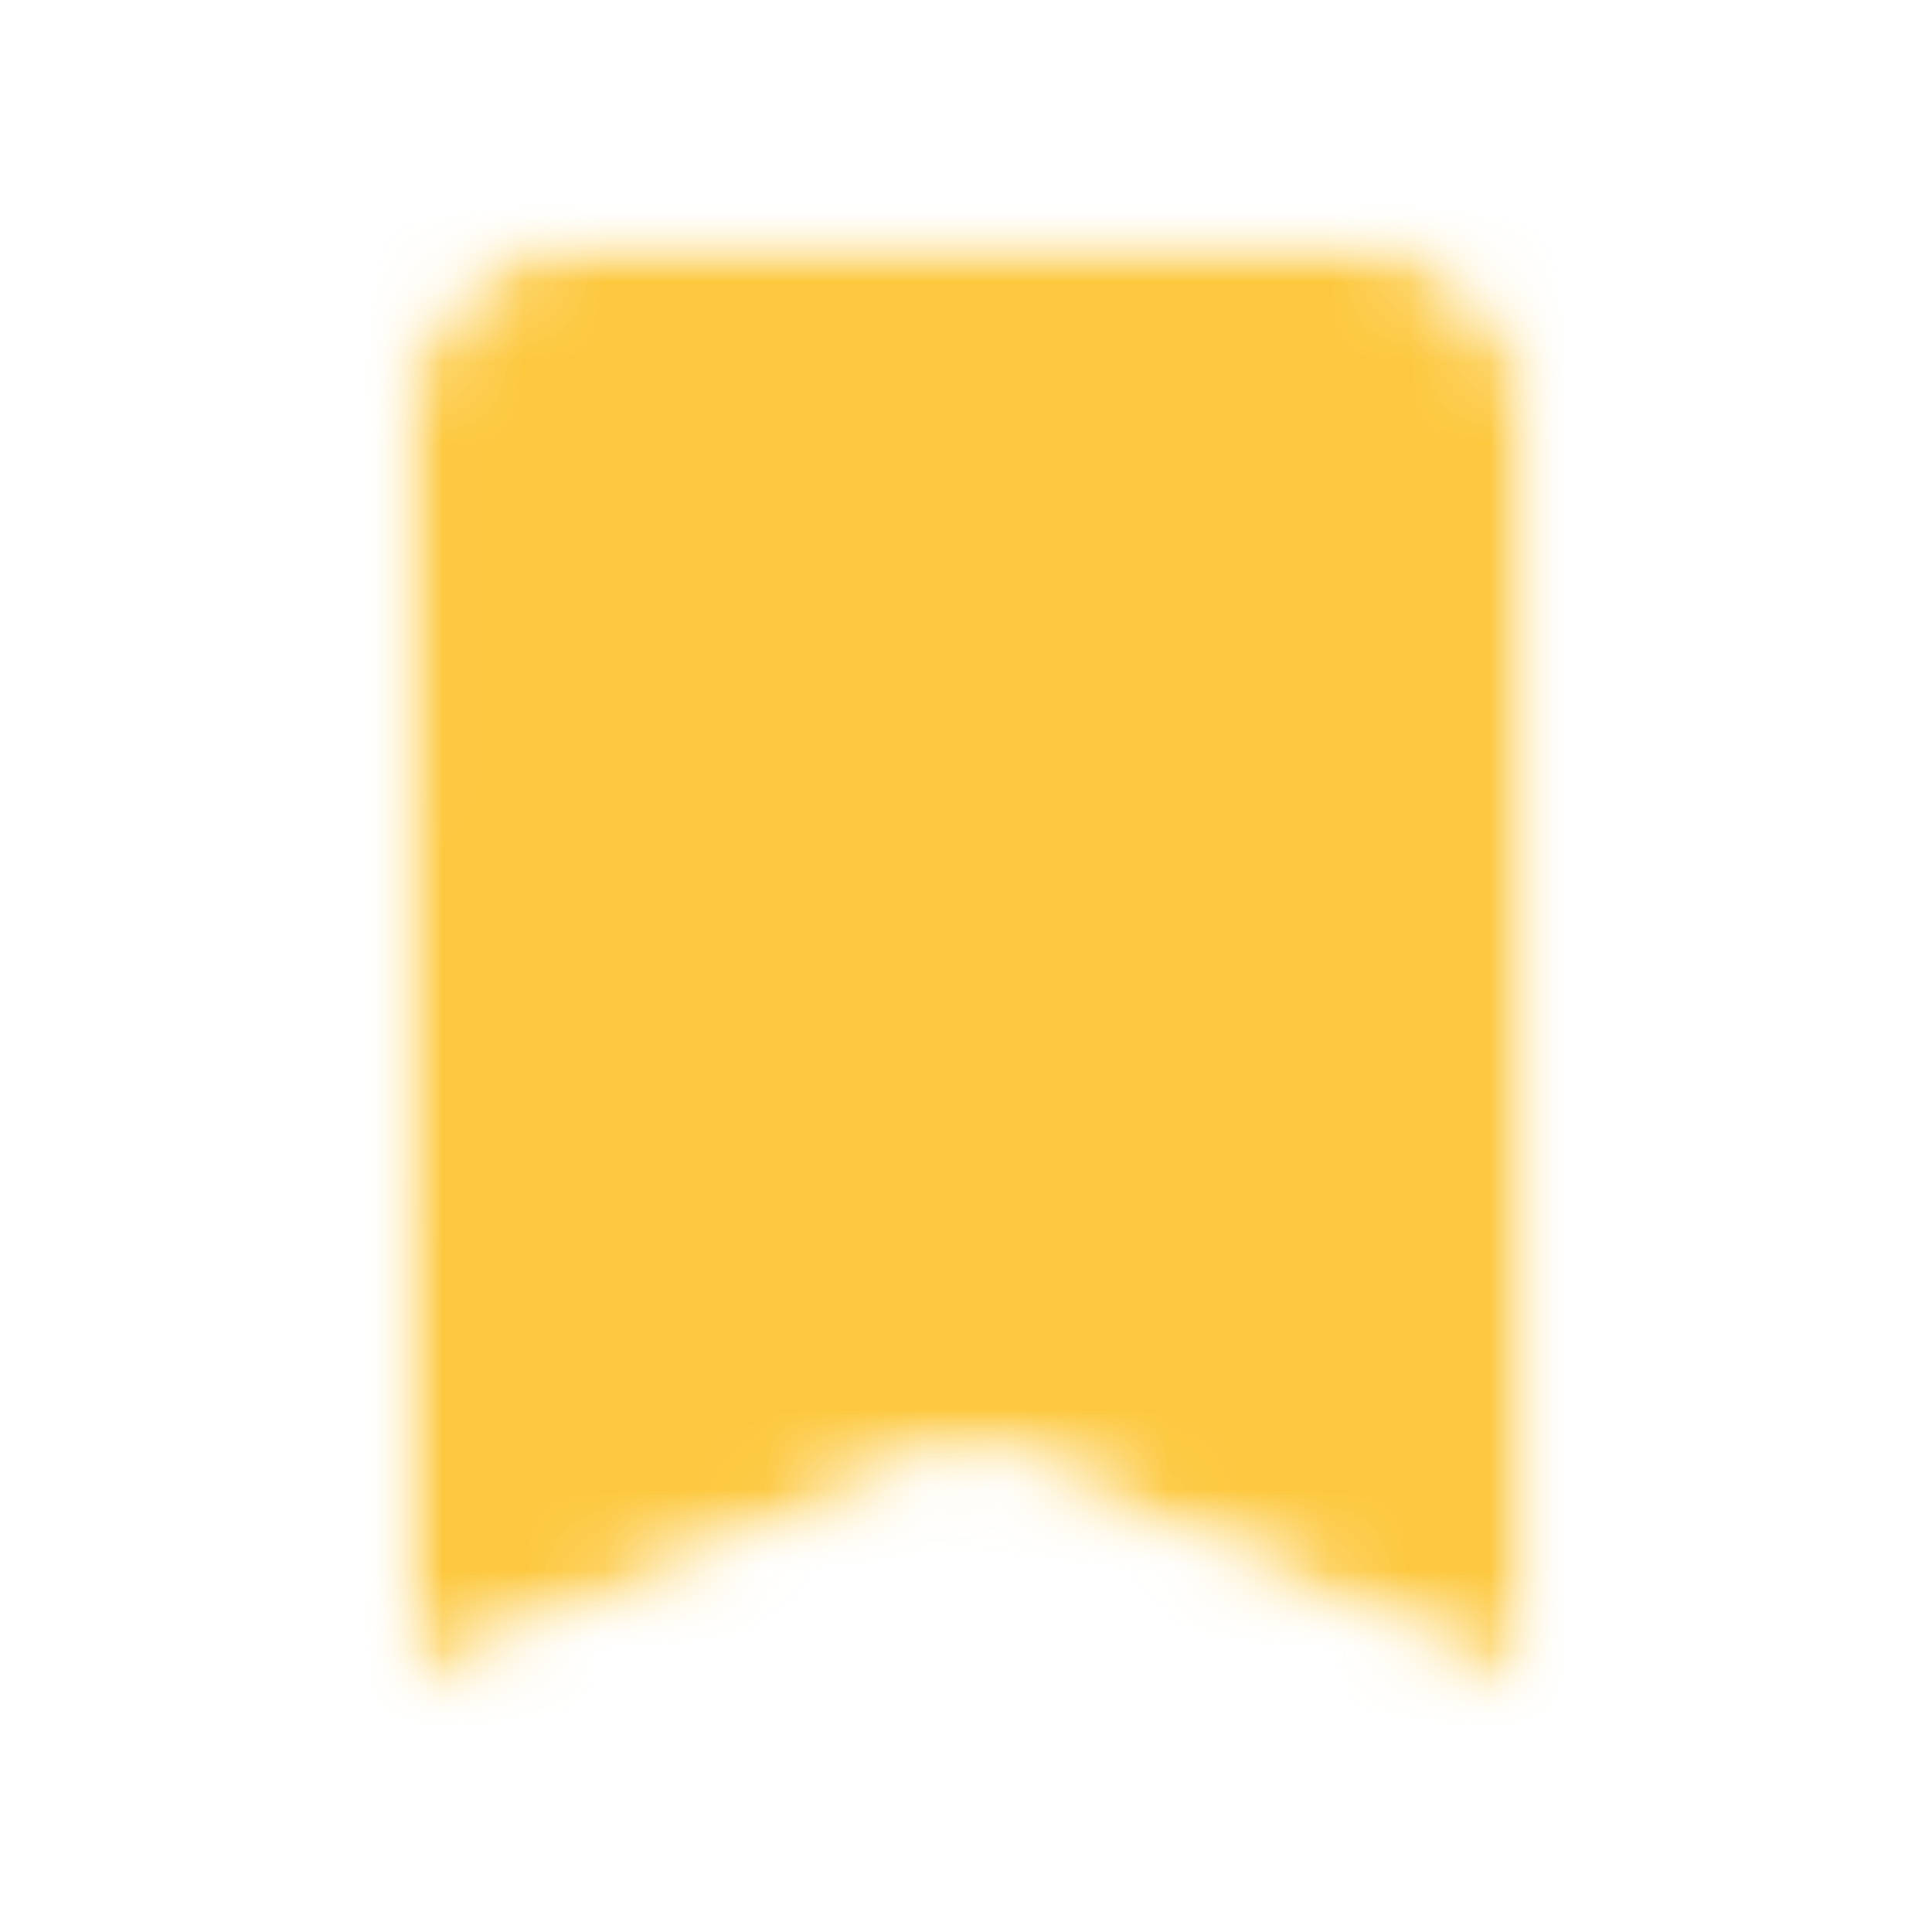 <svg width="24" height="24" fill="none" xmlns="http://www.w3.org/2000/svg"><mask id="mask0" maskUnits="userSpaceOnUse" x="5" y="3" width="14" height="18"><path fill-rule="evenodd" clip-rule="evenodd" d="M17 3H7c-1.1 0-1.99.9-1.99 2L5 21l7-3 7 3V5c0-1.1-.9-2-2-2z" fill="#fff"/></mask><g mask="url(#mask0)"><mask id="mask1" maskUnits="userSpaceOnUse" x="5" y="3" width="14" height="18"><path fill-rule="evenodd" clip-rule="evenodd" d="M17 3H7c-1.1 0-1.99.9-1.99 2L5 21l7-3 7 3V5c0-1.1-.9-2-2-2z" fill="#fff"/></mask><g mask="url(#mask1)"><path fill="#FDC83E" d="M-13-13h50v50h-50z"/><mask id="mask2" maskUnits="userSpaceOnUse" x="-13" y="-13" width="50" height="50"><path fill="#fff" d="M-13-13h50v50h-50z"/></mask></g></g></svg>